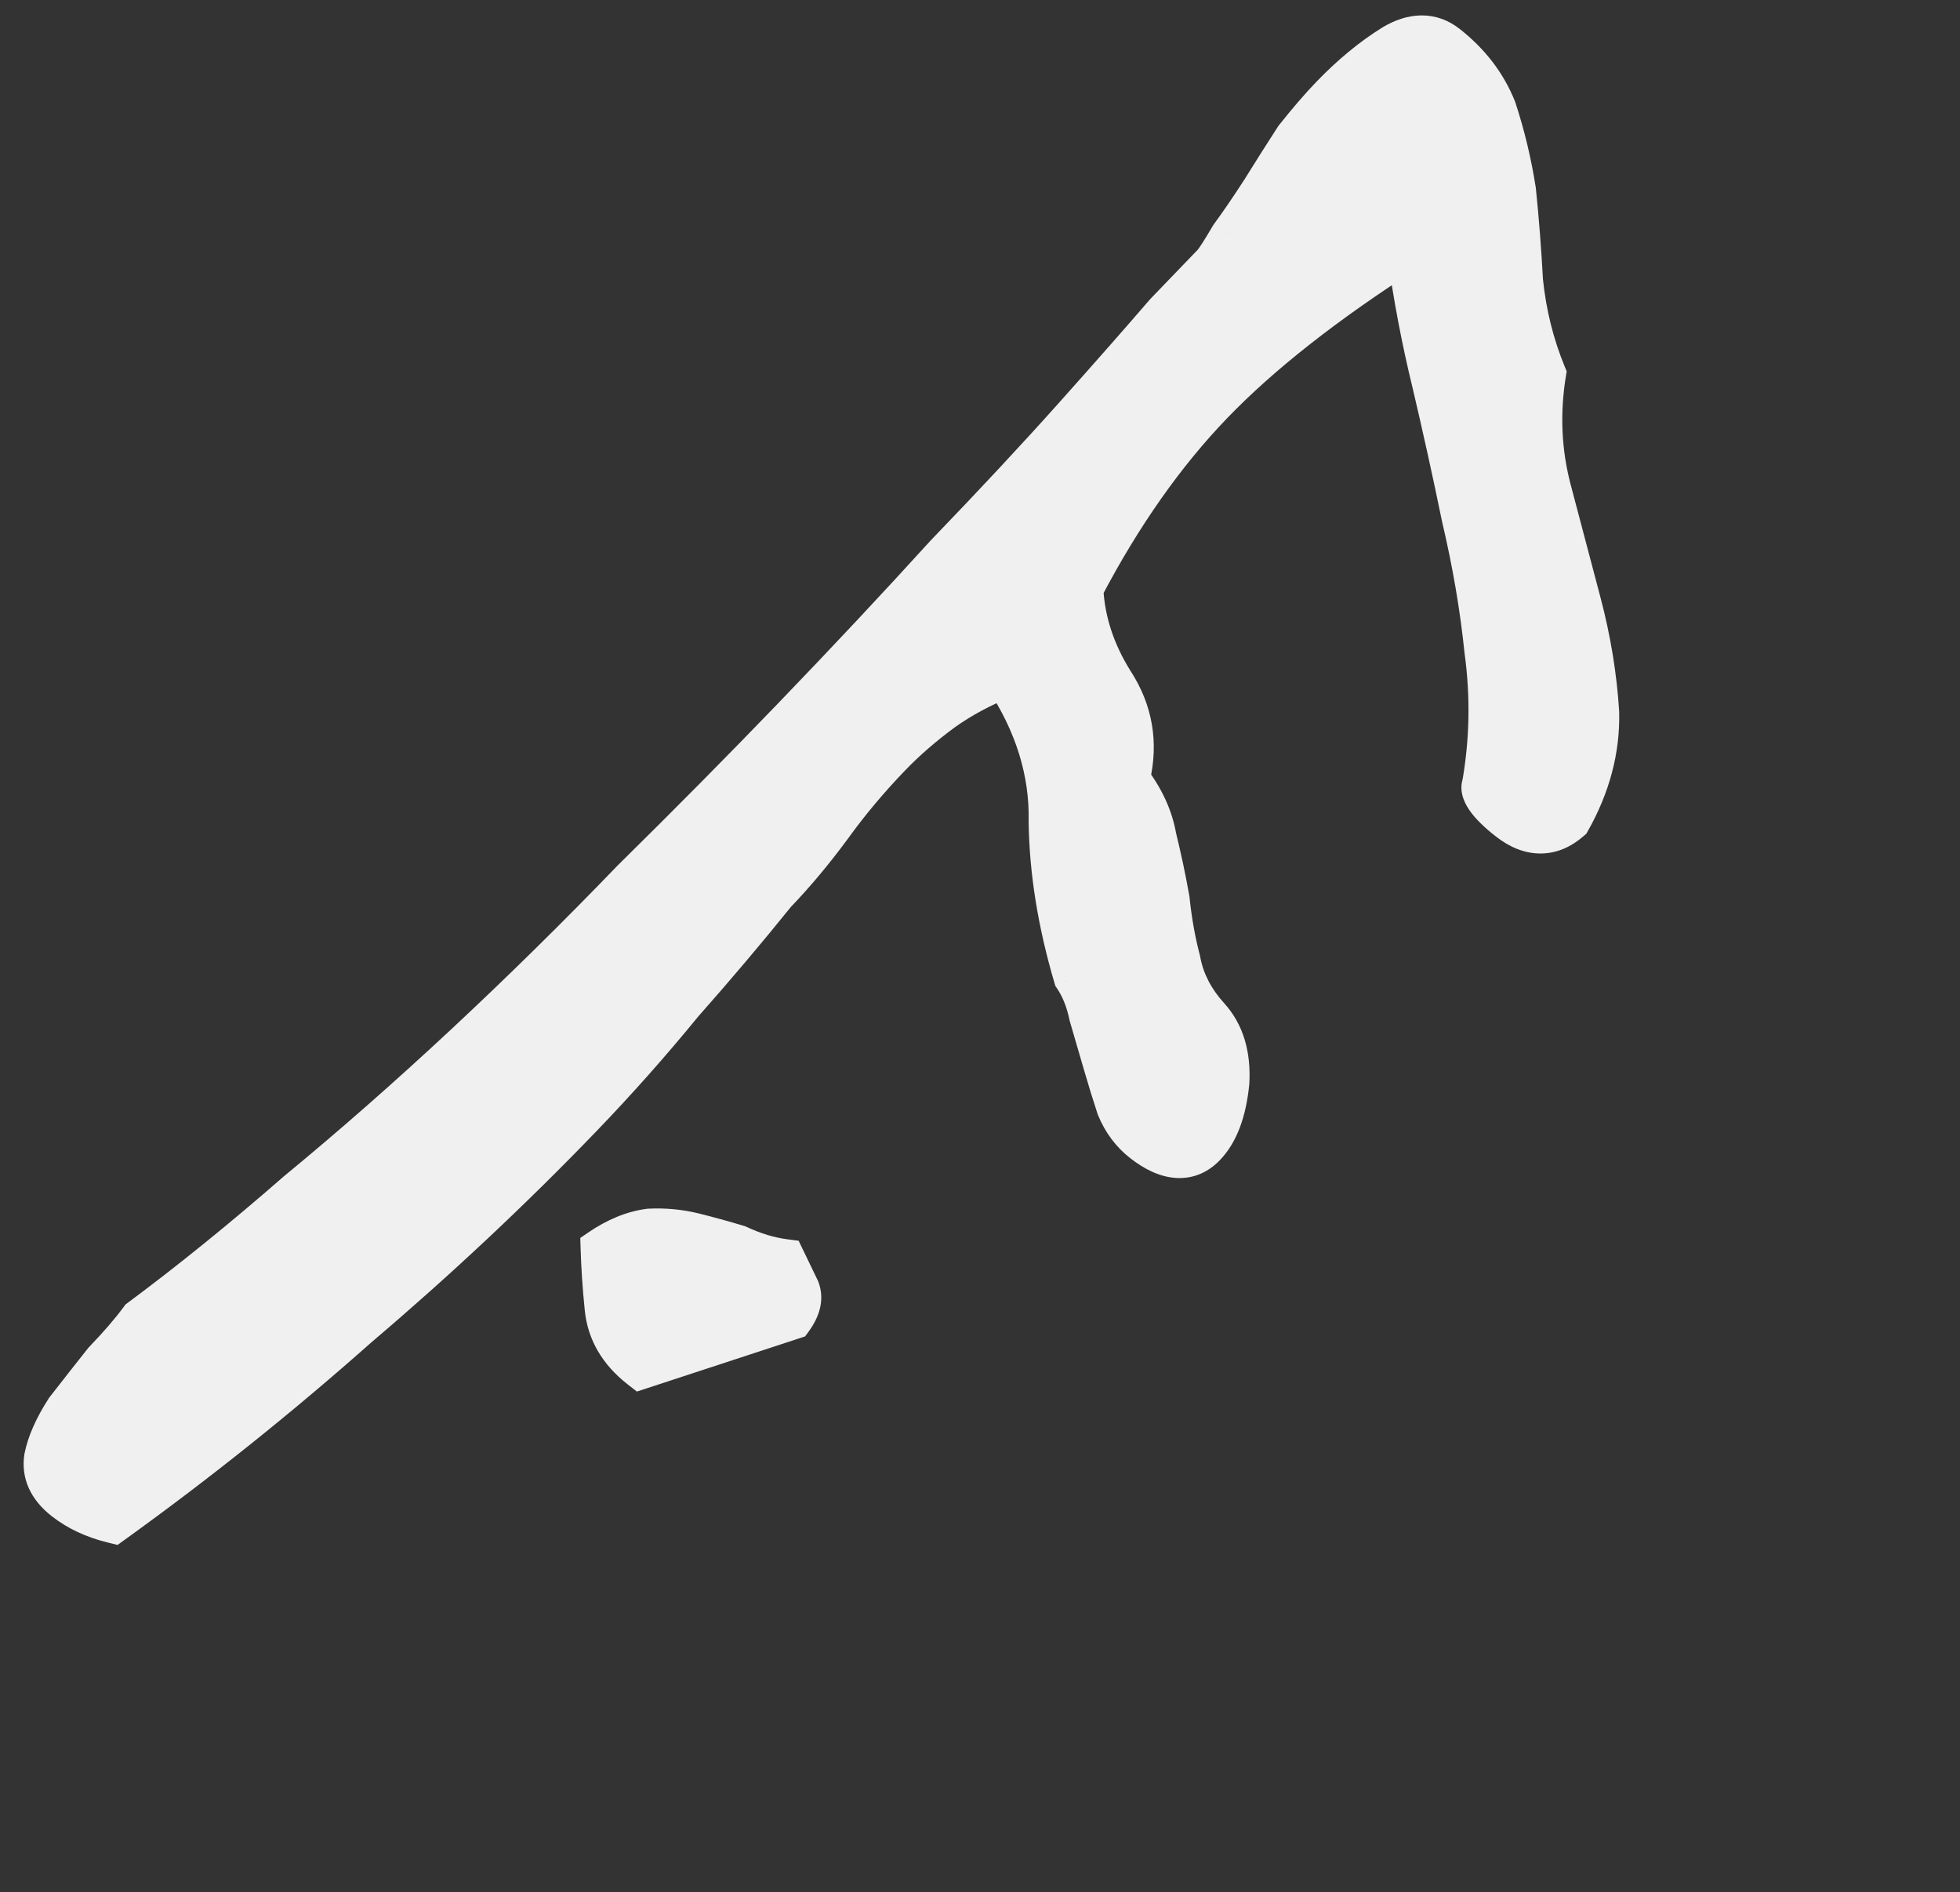<svg width="144" height="139" viewBox="0 0 144 139" fill="none" xmlns="http://www.w3.org/2000/svg">
<rect x="0" y="0" width="144" height="139" fill="#333333" stroke="none"/>
<mask id="path-1-outside-1_1172_1741" maskUnits="userSpaceOnUse" x="-2.73" y="-1.905" width="148.273" height="142.771" fill="black">
<rect fill="white" x="-2.73" y="-1.905" width="148.273" height="142.771"/>
<path d="M108.887 57.593C108.627 58.302 109.281 59.267 110.851 60.489C112.42 61.712 113.916 61.693 115.341 60.434C116.844 57.777 117.563 55.057 117.498 52.273C117.333 49.593 116.887 46.876 116.159 44.122C115.432 41.368 114.704 38.615 113.976 35.861C113.249 33.107 113.124 30.276 113.601 27.368C112.714 25.219 112.148 22.955 111.903 20.578C111.779 18.294 111.605 16.062 111.38 13.883C111.056 11.807 110.57 9.789 109.924 7.828C109.178 5.971 107.96 4.384 106.27 3.068C105.184 2.222 103.908 2.23 102.443 3.093C100.877 4.061 99.342 5.325 97.837 6.887C97.035 7.72 96.143 8.756 95.16 9.995C94.298 11.329 93.487 12.61 92.725 13.839C91.863 15.172 91.091 16.302 90.41 17.229C89.748 18.355 89.317 19.021 89.117 19.229C88.615 19.75 87.462 20.947 85.657 22.821C83.872 24.894 81.635 27.434 78.948 30.444C76.26 33.453 73.111 36.832 69.5 40.58C66.01 44.422 62.26 48.426 58.248 52.59C54.537 56.443 50.615 60.404 46.483 64.475C42.471 68.639 38.388 72.658 34.235 76.53C30.082 80.403 25.959 84.025 21.866 87.397C17.893 90.864 14.05 93.975 10.338 96.733C9.656 97.66 8.763 98.696 7.66 99.841C6.678 101.08 5.745 102.268 4.863 103.403C4.001 104.736 3.461 105.955 3.241 107.06C3.042 108.363 3.546 109.485 4.753 110.425C5.719 111.177 6.885 111.721 8.252 112.057C14.453 107.593 20.453 102.79 26.252 97.648C32.071 92.704 37.538 87.577 42.653 82.267C45.26 79.56 47.747 76.759 50.114 73.864C52.5 71.167 54.777 68.475 56.942 65.789C58.346 64.331 59.73 62.675 61.094 60.821C62.357 59.072 63.791 57.364 65.395 55.698C66.499 54.553 67.773 53.449 69.218 52.388C70.562 51.431 72.088 50.614 73.795 49.939C76.03 53.321 77.111 56.805 77.036 60.392C77.082 64.072 77.701 67.926 78.892 71.953C79.416 72.725 79.789 73.653 80.012 74.738C80.355 75.917 80.699 77.096 81.042 78.274C81.385 79.453 81.719 80.533 82.042 81.513C82.485 82.588 83.13 83.454 83.975 84.112C85.785 85.523 87.292 85.603 88.496 84.354C89.499 83.313 90.109 81.692 90.326 79.493C90.444 77.397 89.939 75.728 88.812 74.486C87.684 73.243 86.989 71.881 86.726 70.4C86.362 69.023 86.098 67.542 85.935 65.957C85.672 64.476 85.348 62.948 84.964 61.373C84.7 59.892 84.055 58.478 83.028 57.132C83.647 54.516 83.231 52.096 81.781 49.873C80.452 47.744 79.725 45.538 79.601 43.254C82.385 37.951 85.533 33.477 89.043 29.833C92.553 26.189 97.329 22.438 103.371 18.578C103.818 21.843 104.426 25.05 105.194 28.2C105.983 31.548 106.712 34.849 107.38 38.103C108.169 41.451 108.726 44.711 109.053 47.881C109.5 51.145 109.445 54.383 108.887 57.593ZM57.677 92.331C56.552 92.183 55.406 91.837 54.24 91.293C53.094 90.948 52.009 90.649 50.983 90.397C49.958 90.145 48.893 90.045 47.788 90.095C46.583 90.25 45.358 90.754 44.114 91.607C44.157 93.098 44.259 94.636 44.423 96.221C44.606 98.004 45.483 99.507 47.052 100.729L58.167 97.086C58.849 96.159 59.038 95.305 58.735 94.522C58.453 93.938 58.1 93.207 57.677 92.331Z"/>
</mask>
<path d="M108.887 57.593C108.627 58.302 109.281 59.267 110.851 60.489C112.42 61.712 113.916 61.693 115.341 60.434C116.844 57.777 117.563 55.057 117.498 52.273C117.333 49.593 116.887 46.876 116.159 44.122C115.432 41.368 114.704 38.615 113.976 35.861C113.249 33.107 113.124 30.276 113.601 27.368C112.714 25.219 112.148 22.955 111.903 20.578C111.779 18.294 111.605 16.062 111.38 13.883C111.056 11.807 110.57 9.789 109.924 7.828C109.178 5.971 107.96 4.384 106.27 3.068C105.184 2.222 103.908 2.23 102.443 3.093C100.877 4.061 99.342 5.325 97.837 6.887C97.035 7.72 96.143 8.756 95.16 9.995C94.298 11.329 93.487 12.61 92.725 13.839C91.863 15.172 91.091 16.302 90.41 17.229C89.748 18.355 89.317 19.021 89.117 19.229C88.615 19.75 87.462 20.947 85.657 22.821C83.872 24.894 81.635 27.434 78.948 30.444C76.26 33.453 73.111 36.832 69.5 40.58C66.01 44.422 62.26 48.426 58.248 52.59C54.537 56.443 50.615 60.404 46.483 64.475C42.471 68.639 38.388 72.658 34.235 76.53C30.082 80.403 25.959 84.025 21.866 87.397C17.893 90.864 14.05 93.975 10.338 96.733C9.656 97.66 8.763 98.696 7.66 99.841C6.678 101.08 5.745 102.268 4.863 103.403C4.001 104.736 3.461 105.955 3.241 107.06C3.042 108.363 3.546 109.485 4.753 110.425C5.719 111.177 6.885 111.721 8.252 112.057C14.453 107.593 20.453 102.79 26.252 97.648C32.071 92.704 37.538 87.577 42.653 82.267C45.26 79.56 47.747 76.759 50.114 73.864C52.5 71.167 54.777 68.475 56.942 65.789C58.346 64.331 59.73 62.675 61.094 60.821C62.357 59.072 63.791 57.364 65.395 55.698C66.499 54.553 67.773 53.449 69.218 52.388C70.562 51.431 72.088 50.614 73.795 49.939C76.03 53.321 77.111 56.805 77.036 60.392C77.082 64.072 77.701 67.926 78.892 71.953C79.416 72.725 79.789 73.653 80.012 74.738C80.355 75.917 80.699 77.096 81.042 78.274C81.385 79.453 81.719 80.533 82.042 81.513C82.485 82.588 83.13 83.454 83.975 84.112C85.785 85.523 87.292 85.603 88.496 84.354C89.499 83.313 90.109 81.692 90.326 79.493C90.444 77.397 89.939 75.728 88.812 74.486C87.684 73.243 86.989 71.881 86.726 70.4C86.362 69.023 86.098 67.542 85.935 65.957C85.672 64.476 85.348 62.948 84.964 61.373C84.7 59.892 84.055 58.478 83.028 57.132C83.647 54.516 83.231 52.096 81.781 49.873C80.452 47.744 79.725 45.538 79.601 43.254C82.385 37.951 85.533 33.477 89.043 29.833C92.553 26.189 97.329 22.438 103.371 18.578C103.818 21.843 104.426 25.05 105.194 28.2C105.983 31.548 106.712 34.849 107.38 38.103C108.169 41.451 108.726 44.711 109.053 47.881C109.5 51.145 109.445 54.383 108.887 57.593ZM57.677 92.331C56.552 92.183 55.406 91.837 54.24 91.293C53.094 90.948 52.009 90.649 50.983 90.397C49.958 90.145 48.893 90.045 47.788 90.095C46.583 90.25 45.358 90.754 44.114 91.607C44.157 93.098 44.259 94.636 44.423 96.221C44.606 98.004 45.483 99.507 47.052 100.729L58.167 97.086C58.849 96.159 59.038 95.305 58.735 94.522C58.453 93.938 58.1 93.207 57.677 92.331Z" fill="#F0F0F0"/>
<path d="M108.887 57.593L110.332 57.845L110.315 57.948L110.279 58.046L108.887 57.593ZM115.341 60.434L116.652 61.061L116.55 61.241L116.391 61.382L115.341 60.434ZM117.498 52.273L118.958 52.255L118.96 52.277L118.96 52.299L117.498 52.273ZM116.159 44.122L117.582 43.872L117.582 43.872L116.159 44.122ZM113.601 27.368L114.971 26.96L115.103 27.279L115.049 27.61L113.601 27.368ZM111.903 20.578L110.447 20.644L110.444 20.616L110.442 20.587L111.903 20.578ZM111.38 13.883L112.828 13.754L112.833 13.785L112.837 13.816L111.38 13.883ZM109.924 7.828L111.298 7.431L111.313 7.469L111.326 7.507L109.924 7.828ZM102.443 3.093L101.578 2.008L101.591 2L101.603 1.993L102.443 3.093ZM95.16 9.995L93.886 9.307L93.918 9.257L93.955 9.21L95.16 9.995ZM92.725 13.839L94.011 14.508L94.005 14.518L93.999 14.527L92.725 13.839ZM90.41 17.229L89.109 16.585L89.14 16.531L89.177 16.48L90.41 17.229ZM85.657 22.822L84.484 21.997L84.507 21.971L84.532 21.945L85.657 22.822ZM69.5 40.58L68.35 39.731L68.363 39.717L68.376 39.704L69.5 40.58ZM46.483 64.475L45.358 63.599L45.369 63.586L45.381 63.575L46.483 64.475ZM21.866 87.397L20.822 86.444L20.837 86.431L20.851 86.419L21.866 87.397ZM10.338 96.733L9.106 95.984L9.218 95.83L9.376 95.713L10.338 96.733ZM7.66 99.841L6.455 99.056L6.493 99.009L6.535 98.965L7.66 99.841ZM4.863 103.403L3.589 102.714L3.618 102.67L3.651 102.628L4.863 103.403ZM3.241 107.06L1.792 106.831L1.796 106.806L1.801 106.781L3.241 107.06ZM8.252 112.057L9.197 113.088L8.636 113.493L7.919 113.317L8.252 112.057ZM26.252 97.648L25.201 96.701L25.211 96.692L25.222 96.683L26.252 97.648ZM50.114 73.864L48.921 73.065L48.936 73.046L48.953 73.028L50.114 73.864ZM56.942 65.789L55.744 64.996L55.779 64.953L55.818 64.912L56.942 65.789ZM61.094 60.821L62.332 61.562L62.326 61.57L61.094 60.821ZM69.218 52.388L68.262 51.364L68.27 51.358L68.278 51.352L69.218 52.388ZM73.795 49.939L73.157 48.74L74.356 48.266L75.046 49.309L73.795 49.939ZM77.036 60.392L75.573 60.352L75.573 60.333L75.574 60.314L77.036 60.392ZM78.892 71.953L77.65 72.596L77.535 72.427L77.48 72.238L78.892 71.953ZM80.012 74.738L78.597 75.018L78.584 74.971L78.574 74.923L80.012 74.738ZM82.042 81.513L80.672 81.921L80.654 81.878L80.64 81.835L82.042 81.513ZM90.326 79.493L91.787 79.611L91.786 79.636L91.783 79.661L90.326 79.493ZM88.812 74.486L87.691 75.283L88.812 74.486ZM86.726 70.4L88.148 70.15L88.161 70.198L88.17 70.247L86.726 70.4ZM85.935 65.957L87.379 65.804L87.387 65.847L87.391 65.891L85.935 65.957ZM84.964 61.373L83.535 61.601L83.526 61.564L83.519 61.526L84.964 61.373ZM83.028 57.132L81.83 57.837L81.467 57.361L81.597 56.812L83.028 57.132ZM81.781 49.873L80.525 50.496L80.518 50.485L80.511 50.474L81.781 49.873ZM79.601 43.254L78.14 43.264L78.123 42.944L78.272 42.659L79.601 43.254ZM103.371 18.578L102.489 17.504L104.513 16.211L104.822 18.472L103.371 18.578ZM105.194 28.2L106.623 27.972L106.625 27.981L105.194 28.2ZM107.38 38.103L105.949 38.322L105.945 38.305L105.942 38.288L107.38 38.103ZM109.053 47.881L107.601 47.987L107.598 47.967L107.596 47.947L109.053 47.881ZM57.677 92.331L57.831 91.038L58.675 91.148L59.016 91.855L57.677 92.331ZM54.24 91.293L54.656 90.056L54.768 90.09L54.874 90.14L54.24 91.293ZM47.788 90.095L47.523 88.801L47.588 88.793L47.654 88.79L47.788 90.095ZM44.114 91.607L42.652 91.586L42.634 90.942L43.194 90.557L44.114 91.607ZM44.423 96.221L42.966 96.287L44.423 96.221ZM47.052 100.729L47.604 101.959L46.792 102.225L46.117 101.7L47.052 100.729ZM58.167 97.086L59.399 97.835L59.149 98.175L58.719 98.316L58.167 97.086ZM58.735 94.522L60.074 94.046L60.097 94.093L60.116 94.141L58.735 94.522ZM110.279 58.046C110.333 57.897 110.216 57.897 110.425 58.205C110.633 58.512 111.054 58.95 111.785 59.519L109.916 61.46C109.078 60.807 108.387 60.15 107.94 59.492C107.495 58.835 107.181 57.998 107.496 57.14L110.279 58.046ZM111.785 59.519C112.39 59.99 112.805 60.088 113.07 60.085C113.334 60.082 113.74 59.973 114.291 59.486L116.391 61.382C115.517 62.154 114.462 62.684 113.23 62.699C111.998 62.715 110.88 62.211 109.916 61.46L111.785 59.519ZM114.03 59.806C115.438 57.317 116.095 54.802 116.036 52.246L118.96 52.299C119.03 55.312 118.249 58.237 116.652 61.061L114.03 59.806ZM116.038 52.291C115.878 49.693 115.445 47.053 114.737 44.373L117.582 43.872C118.329 46.699 118.788 49.493 118.958 52.255L116.038 52.291ZM114.737 44.373C114.009 41.619 113.281 38.865 112.554 36.111L115.399 35.611C116.127 38.364 116.854 41.118 117.582 43.872L114.737 44.373ZM112.554 36.111C111.781 33.186 111.651 30.188 112.154 27.126L115.049 27.61C114.596 30.364 114.717 33.028 115.399 35.611L112.554 36.111ZM112.232 27.776C111.297 25.51 110.703 23.132 110.447 20.644L113.359 20.511C113.593 22.779 114.132 24.927 114.971 26.96L112.232 27.776ZM110.442 20.587C110.319 18.322 110.146 16.109 109.924 13.949L112.837 13.816C113.063 16.015 113.239 18.266 113.364 20.568L110.442 20.587ZM109.932 14.011C109.617 11.999 109.147 10.045 108.523 8.149L111.326 7.507C111.993 9.533 112.494 11.616 112.828 13.754L109.932 14.011ZM108.55 8.224C107.893 6.59 106.828 5.2 105.335 4.038L107.205 2.097C109.092 3.568 110.463 5.352 111.298 7.431L108.55 8.224ZM105.335 4.038C105.041 3.809 104.802 3.745 104.569 3.747C104.297 3.749 103.875 3.844 103.282 4.194L101.603 1.993C102.475 1.479 103.424 1.139 104.427 1.132C105.471 1.125 106.412 1.48 107.205 2.097L105.335 4.038ZM103.307 4.179C101.856 5.075 100.406 6.264 98.962 7.763L96.713 6.011C98.278 4.386 99.898 3.046 101.578 2.008L103.307 4.179ZM98.962 7.763C98.196 8.558 97.331 9.561 96.365 10.78L93.955 9.21C94.954 7.95 95.874 6.882 96.713 6.011L98.962 7.763ZM96.434 10.684C95.576 12.011 94.768 13.286 94.011 14.508L91.439 13.17C92.205 11.934 93.02 10.646 93.886 9.307L96.434 10.684ZM93.999 14.527C93.128 15.874 92.342 17.026 91.642 17.979L89.177 16.48C89.84 15.579 90.598 14.47 91.451 13.15L93.999 14.527ZM91.71 17.874C91.376 18.444 91.093 18.908 90.864 19.262C90.656 19.583 90.439 19.901 90.242 20.106L87.992 18.353C87.979 18.366 88.003 18.343 88.072 18.247C88.134 18.161 88.215 18.041 88.317 17.885C88.519 17.572 88.782 17.14 89.109 16.585L91.71 17.874ZM90.242 20.106C90.241 20.107 90.24 20.108 90.239 20.109C90.238 20.11 90.237 20.111 90.236 20.112C90.235 20.113 90.234 20.114 90.233 20.115C90.232 20.116 90.231 20.117 90.23 20.118C90.229 20.119 90.228 20.12 90.227 20.121C90.226 20.122 90.225 20.123 90.224 20.124C90.223 20.125 90.222 20.126 90.221 20.127C90.22 20.128 90.219 20.13 90.218 20.131C90.217 20.132 90.216 20.133 90.215 20.134C90.213 20.135 90.213 20.136 90.212 20.137C90.21 20.138 90.209 20.139 90.208 20.14C90.207 20.141 90.206 20.142 90.205 20.143C90.204 20.144 90.203 20.145 90.202 20.147C90.201 20.148 90.2 20.149 90.199 20.15C90.198 20.151 90.197 20.152 90.196 20.153C90.195 20.154 90.194 20.155 90.193 20.156C90.192 20.157 90.191 20.159 90.189 20.16C90.188 20.161 90.187 20.162 90.186 20.163C90.185 20.164 90.184 20.165 90.183 20.166C90.182 20.168 90.181 20.169 90.18 20.17C90.179 20.171 90.178 20.172 90.177 20.173C90.175 20.174 90.174 20.175 90.173 20.177C90.172 20.178 90.171 20.179 90.17 20.18C90.169 20.181 90.168 20.182 90.167 20.183C90.166 20.184 90.165 20.186 90.163 20.187C90.162 20.188 90.161 20.189 90.16 20.19C90.159 20.191 90.158 20.192 90.157 20.194C90.156 20.195 90.155 20.196 90.153 20.197C90.152 20.198 90.151 20.199 90.15 20.201C90.149 20.202 90.148 20.203 90.147 20.204C90.146 20.205 90.144 20.206 90.143 20.208C90.142 20.209 90.141 20.21 90.14 20.211C90.139 20.212 90.138 20.213 90.136 20.215C90.135 20.216 90.134 20.217 90.133 20.218C90.132 20.22 90.131 20.221 90.13 20.222C90.129 20.223 90.127 20.224 90.126 20.226C90.125 20.227 90.124 20.228 90.123 20.229C90.121 20.23 90.12 20.232 90.119 20.233C90.118 20.234 90.117 20.235 90.116 20.236C90.115 20.238 90.113 20.239 90.112 20.24C90.111 20.241 90.11 20.242 90.109 20.244C90.107 20.245 90.106 20.246 90.105 20.247C90.104 20.249 90.103 20.25 90.102 20.251C90.1 20.252 90.099 20.254 90.098 20.255C90.097 20.256 90.096 20.257 90.094 20.259C90.093 20.26 90.092 20.261 90.091 20.262C90.089 20.264 90.088 20.265 90.087 20.266C90.086 20.267 90.085 20.269 90.083 20.27C90.082 20.271 90.081 20.272 90.08 20.274C90.079 20.275 90.077 20.276 90.076 20.277C90.075 20.279 90.074 20.28 90.072 20.281C90.071 20.283 90.07 20.284 90.069 20.285C90.067 20.287 90.066 20.288 90.065 20.289C90.064 20.29 90.062 20.292 90.061 20.293C90.06 20.294 90.059 20.296 90.057 20.297C90.056 20.298 90.055 20.299 90.054 20.301C90.052 20.302 90.051 20.303 90.05 20.305C90.049 20.306 90.047 20.307 90.046 20.309C90.045 20.31 90.043 20.311 90.042 20.313C90.041 20.314 90.04 20.315 90.038 20.317C90.037 20.318 90.036 20.319 90.035 20.32C90.033 20.322 90.032 20.323 90.031 20.325C90.029 20.326 90.028 20.327 90.027 20.328C90.026 20.33 90.024 20.331 90.023 20.333C90.022 20.334 90.02 20.335 90.019 20.337C90.018 20.338 90.016 20.339 90.015 20.341C90.014 20.342 90.013 20.343 90.011 20.345C90.01 20.346 90.009 20.348 90.007 20.349C90.006 20.35 90.005 20.352 90.003 20.353C90.002 20.354 90.001 20.356 89.999 20.357C89.998 20.358 89.997 20.36 89.995 20.361C89.994 20.363 89.993 20.364 89.991 20.365C89.99 20.367 89.989 20.368 89.987 20.37C89.986 20.371 89.985 20.372 89.983 20.374C89.982 20.375 89.981 20.377 89.979 20.378C89.978 20.379 89.977 20.381 89.975 20.382C89.974 20.384 89.972 20.385 89.971 20.386C89.97 20.388 89.968 20.389 89.967 20.391C89.966 20.392 89.964 20.393 89.963 20.395C89.962 20.396 89.96 20.398 89.959 20.399C89.957 20.401 89.956 20.402 89.955 20.404C89.953 20.405 89.952 20.406 89.951 20.408C89.949 20.409 89.948 20.411 89.946 20.412C89.945 20.414 89.944 20.415 89.942 20.416C89.941 20.418 89.939 20.419 89.938 20.421C89.936 20.422 89.935 20.424 89.934 20.425C89.932 20.427 89.931 20.428 89.93 20.43C89.928 20.431 89.927 20.433 89.925 20.434C89.924 20.436 89.922 20.437 89.921 20.439C89.92 20.44 89.918 20.441 89.917 20.443C89.915 20.444 89.914 20.446 89.912 20.447C89.911 20.449 89.91 20.45 89.908 20.452C89.907 20.453 89.905 20.455 89.904 20.456C89.902 20.458 89.901 20.459 89.9 20.461C89.898 20.462 89.897 20.464 89.895 20.465C89.894 20.467 89.892 20.468 89.891 20.47C89.889 20.471 89.888 20.473 89.886 20.474C89.885 20.476 89.883 20.477 89.882 20.479C89.88 20.48 89.879 20.482 89.878 20.483C89.876 20.485 89.875 20.487 89.873 20.488C89.872 20.49 89.87 20.491 89.869 20.493C89.867 20.494 89.866 20.496 89.864 20.497C89.863 20.499 89.861 20.5 89.86 20.502C89.858 20.503 89.857 20.505 89.855 20.507C89.854 20.508 89.852 20.51 89.851 20.511C89.849 20.513 89.848 20.514 89.846 20.516C89.845 20.517 89.843 20.519 89.842 20.521C89.84 20.522 89.839 20.524 89.837 20.525C89.836 20.527 89.834 20.529 89.833 20.53C89.831 20.532 89.83 20.533 89.828 20.535C89.827 20.537 89.825 20.538 89.823 20.54C89.822 20.541 89.82 20.543 89.819 20.544C89.817 20.546 89.816 20.548 89.814 20.549C89.813 20.551 89.811 20.552 89.81 20.554C89.808 20.556 89.807 20.557 89.805 20.559C89.803 20.561 89.802 20.562 89.8 20.564C89.799 20.565 89.797 20.567 89.796 20.569C89.794 20.57 89.793 20.572 89.791 20.573C89.789 20.575 89.788 20.577 89.786 20.578C89.785 20.58 89.783 20.582 89.782 20.583C89.78 20.585 89.778 20.587 89.777 20.588C89.775 20.59 89.774 20.591 89.772 20.593C89.77 20.595 89.769 20.596 89.767 20.598C89.766 20.6 89.764 20.601 89.763 20.603C89.761 20.605 89.759 20.606 89.758 20.608C89.756 20.61 89.754 20.611 89.753 20.613C89.751 20.615 89.75 20.616 89.748 20.618C89.746 20.62 89.745 20.621 89.743 20.623C89.742 20.625 89.74 20.626 89.738 20.628C89.737 20.63 89.735 20.631 89.734 20.633C89.732 20.635 89.73 20.636 89.729 20.638C89.727 20.64 89.725 20.642 89.724 20.643C89.722 20.645 89.721 20.647 89.719 20.648C89.717 20.65 89.716 20.652 89.714 20.653C89.712 20.655 89.711 20.657 89.709 20.659C89.707 20.66 89.706 20.662 89.704 20.664C89.702 20.665 89.701 20.667 89.699 20.669C89.697 20.671 89.696 20.672 89.694 20.674C89.692 20.676 89.691 20.677 89.689 20.679C89.687 20.681 89.686 20.683 89.684 20.684C89.682 20.686 89.681 20.688 89.679 20.69C89.677 20.691 89.676 20.693 89.674 20.695C89.672 20.697 89.671 20.698 89.669 20.7C89.667 20.702 89.665 20.704 89.664 20.706C89.662 20.707 89.66 20.709 89.659 20.711C89.657 20.712 89.655 20.714 89.654 20.716C89.652 20.718 89.65 20.72 89.648 20.721C89.647 20.723 89.645 20.725 89.643 20.727C89.642 20.729 89.64 20.73 89.638 20.732C89.636 20.734 89.635 20.736 89.633 20.737C89.631 20.739 89.629 20.741 89.628 20.743C89.626 20.745 89.624 20.746 89.623 20.748C89.621 20.75 89.619 20.752 89.617 20.754C89.616 20.755 89.614 20.757 89.612 20.759C89.61 20.761 89.609 20.763 89.607 20.765C89.605 20.766 89.603 20.768 89.602 20.77C89.6 20.772 89.598 20.774 89.596 20.775C89.595 20.777 89.593 20.779 89.591 20.781C89.589 20.783 89.588 20.785 89.586 20.786C89.584 20.788 89.582 20.79 89.581 20.792C89.579 20.794 89.577 20.796 89.575 20.797C89.573 20.799 89.572 20.801 89.57 20.803C89.568 20.805 89.566 20.807 89.564 20.809C89.563 20.811 89.561 20.812 89.559 20.814C89.557 20.816 89.555 20.818 89.554 20.82C89.552 20.822 89.55 20.823 89.548 20.825C89.546 20.827 89.545 20.829 89.543 20.831C89.541 20.833 89.539 20.835 89.537 20.837C89.536 20.839 89.534 20.84 89.532 20.842C89.53 20.844 89.528 20.846 89.526 20.848C89.525 20.85 89.523 20.852 89.521 20.854C89.519 20.856 89.517 20.858 89.516 20.859C89.514 20.861 89.512 20.863 89.51 20.865C89.508 20.867 89.506 20.869 89.504 20.871C89.503 20.873 89.501 20.875 89.499 20.877C89.497 20.878 89.495 20.881 89.493 20.882C89.492 20.884 89.49 20.886 89.488 20.888C89.486 20.89 89.484 20.892 89.482 20.894C89.48 20.896 89.478 20.898 89.477 20.9C89.475 20.902 89.473 20.904 89.471 20.906C89.469 20.908 89.467 20.91 89.465 20.912C89.463 20.913 89.462 20.915 89.46 20.917C89.458 20.919 89.456 20.921 89.454 20.923C89.452 20.925 89.45 20.927 89.448 20.929C89.447 20.931 89.445 20.933 89.443 20.935C89.441 20.937 89.439 20.939 89.437 20.941C89.435 20.943 89.433 20.945 89.431 20.947C89.429 20.949 89.427 20.951 89.425 20.953C89.424 20.955 89.422 20.957 89.42 20.959C89.418 20.961 89.416 20.963 89.414 20.965C89.412 20.967 89.41 20.969 89.408 20.971C89.406 20.973 89.404 20.975 89.402 20.977C89.4 20.979 89.398 20.981 89.397 20.983C89.395 20.985 89.393 20.987 89.391 20.989C89.389 20.991 89.387 20.993 89.385 20.995C89.383 20.997 89.381 20.999 89.379 21.001C89.377 21.003 89.375 21.005 89.373 21.007C89.371 21.009 89.369 21.011 89.367 21.013C89.365 21.015 89.363 21.017 89.361 21.019C89.359 21.021 89.358 21.023 89.356 21.026C89.353 21.027 89.352 21.03 89.35 21.032C89.348 21.034 89.346 21.036 89.344 21.038C89.342 21.04 89.34 21.042 89.338 21.044C89.336 21.046 89.334 21.048 89.332 21.05C89.33 21.052 89.328 21.054 89.326 21.056C89.324 21.058 89.322 21.061 89.32 21.063C89.318 21.065 89.316 21.067 89.314 21.069C89.312 21.071 89.31 21.073 89.308 21.075C89.306 21.077 89.304 21.079 89.302 21.081C89.3 21.084 89.298 21.086 89.296 21.088C89.293 21.09 89.291 21.092 89.29 21.094C89.287 21.096 89.285 21.098 89.283 21.1C89.281 21.102 89.279 21.105 89.277 21.107C89.275 21.109 89.273 21.111 89.271 21.113C89.269 21.115 89.267 21.117 89.265 21.119C89.263 21.122 89.261 21.124 89.259 21.126C89.257 21.128 89.255 21.13 89.253 21.132C89.251 21.134 89.249 21.137 89.246 21.139C89.244 21.141 89.242 21.143 89.24 21.145C89.238 21.147 89.236 21.149 89.234 21.151C89.232 21.154 89.23 21.156 89.228 21.158C89.226 21.16 89.224 21.162 89.222 21.165C89.219 21.167 89.217 21.169 89.215 21.171C89.213 21.173 89.211 21.175 89.209 21.177C89.207 21.18 89.205 21.182 89.203 21.184C89.201 21.186 89.199 21.188 89.197 21.191C89.194 21.193 89.192 21.195 89.19 21.197C89.188 21.199 89.186 21.201 89.184 21.204C89.182 21.206 89.18 21.208 89.177 21.21C89.175 21.212 89.173 21.215 89.171 21.217C89.169 21.219 89.167 21.221 89.165 21.224C89.163 21.226 89.16 21.228 89.158 21.23C89.156 21.232 89.154 21.235 89.152 21.237C89.15 21.239 89.148 21.241 89.145 21.244C89.143 21.246 89.141 21.248 89.139 21.25C89.137 21.252 89.135 21.255 89.133 21.257C89.13 21.259 89.128 21.261 89.126 21.264C89.124 21.266 89.122 21.268 89.12 21.27C89.118 21.273 89.115 21.275 89.113 21.277C89.111 21.279 89.109 21.282 89.107 21.284C89.105 21.286 89.102 21.288 89.1 21.291C89.098 21.293 89.096 21.295 89.094 21.297C89.091 21.3 89.089 21.302 89.087 21.304C89.085 21.306 89.083 21.309 89.081 21.311C89.078 21.313 89.076 21.316 89.074 21.318C89.072 21.32 89.07 21.322 89.067 21.325C89.065 21.327 89.063 21.329 89.061 21.332C89.058 21.334 89.056 21.336 89.054 21.338C89.052 21.341 89.05 21.343 89.047 21.345C89.045 21.348 89.043 21.35 89.041 21.352C89.038 21.355 89.036 21.357 89.034 21.359C89.032 21.361 89.03 21.364 89.027 21.366C89.025 21.369 89.023 21.371 89.021 21.373C89.018 21.375 89.016 21.378 89.014 21.38C89.012 21.382 89.009 21.385 89.007 21.387C89.005 21.389 89.003 21.392 89 21.394C88.998 21.396 88.996 21.399 88.994 21.401C88.991 21.403 88.989 21.406 88.987 21.408C88.985 21.41 88.982 21.413 88.98 21.415C88.978 21.418 88.976 21.42 88.973 21.422C88.971 21.425 88.969 21.427 88.966 21.429C88.964 21.432 88.962 21.434 88.96 21.436C88.957 21.439 88.955 21.441 88.953 21.444C88.951 21.446 88.948 21.448 88.946 21.451C88.944 21.453 88.941 21.456 88.939 21.458C88.937 21.46 88.934 21.463 88.932 21.465C88.93 21.467 88.927 21.47 88.925 21.472C88.923 21.475 88.921 21.477 88.918 21.479C88.916 21.482 88.914 21.484 88.911 21.487C88.909 21.489 88.907 21.491 88.904 21.494C88.902 21.496 88.9 21.499 88.897 21.501C88.895 21.503 88.893 21.506 88.89 21.508C88.888 21.511 88.886 21.513 88.883 21.516C88.881 21.518 88.879 21.52 88.876 21.523C88.874 21.525 88.872 21.528 88.869 21.53C88.867 21.533 88.865 21.535 88.862 21.538C88.86 21.54 88.858 21.542 88.855 21.545C88.853 21.547 88.85 21.55 88.848 21.552C88.846 21.555 88.843 21.557 88.841 21.559C88.839 21.562 88.836 21.564 88.834 21.567C88.832 21.569 88.829 21.572 88.827 21.574C88.824 21.577 88.822 21.579 88.82 21.582C88.817 21.584 88.815 21.587 88.812 21.589C88.81 21.592 88.808 21.594 88.805 21.597C88.803 21.599 88.801 21.602 88.798 21.604C88.796 21.607 88.793 21.609 88.791 21.611C88.789 21.614 88.786 21.616 88.784 21.619C88.781 21.622 88.779 21.624 88.776 21.627C88.774 21.629 88.772 21.631 88.769 21.634C88.767 21.637 88.764 21.639 88.762 21.642C88.76 21.644 88.757 21.647 88.755 21.649C88.752 21.652 88.75 21.654 88.748 21.657C88.745 21.659 88.743 21.662 88.74 21.664C88.738 21.667 88.735 21.669 88.733 21.672C88.73 21.674 88.728 21.677 88.725 21.68C88.723 21.682 88.721 21.684 88.718 21.687C88.716 21.69 88.713 21.692 88.711 21.695C88.708 21.697 88.706 21.7 88.703 21.702C88.701 21.705 88.698 21.707 88.696 21.71C88.694 21.713 88.691 21.715 88.689 21.718C88.686 21.72 88.684 21.723 88.681 21.726C88.679 21.728 88.676 21.731 88.674 21.733C88.671 21.736 88.669 21.738 88.666 21.741C88.664 21.744 88.661 21.746 88.659 21.749C88.656 21.751 88.654 21.754 88.651 21.756C88.649 21.759 88.646 21.762 88.644 21.764C88.641 21.767 88.639 21.769 88.636 21.772C88.634 21.775 88.631 21.777 88.629 21.78C88.626 21.782 88.624 21.785 88.621 21.788C88.619 21.79 88.616 21.793 88.614 21.796C88.611 21.798 88.609 21.801 88.606 21.803C88.604 21.806 88.601 21.809 88.599 21.811C88.596 21.814 88.594 21.817 88.591 21.819C88.588 21.822 88.586 21.824 88.583 21.827C88.581 21.83 88.578 21.832 88.576 21.835C88.573 21.838 88.571 21.84 88.568 21.843C88.566 21.846 88.563 21.848 88.56 21.851C88.558 21.854 88.555 21.856 88.553 21.859C88.55 21.861 88.548 21.864 88.545 21.867C88.543 21.869 88.54 21.872 88.537 21.875C88.535 21.878 88.532 21.88 88.53 21.883C88.527 21.886 88.525 21.888 88.522 21.891C88.519 21.893 88.517 21.896 88.514 21.899C88.512 21.902 88.509 21.904 88.506 21.907C88.504 21.91 88.501 21.912 88.499 21.915C88.496 21.918 88.493 21.92 88.491 21.923C88.488 21.926 88.486 21.928 88.483 21.931C88.48 21.934 88.478 21.937 88.475 21.939C88.473 21.942 88.47 21.945 88.467 21.948C88.465 21.95 88.462 21.953 88.46 21.956C88.457 21.958 88.454 21.961 88.452 21.964C88.449 21.966 88.446 21.969 88.444 21.972C88.441 21.975 88.439 21.977 88.436 21.98C88.433 21.983 88.43 21.986 88.428 21.988C88.425 21.991 88.423 21.994 88.42 21.997C88.417 21.999 88.415 22.002 88.412 22.005C88.409 22.008 88.407 22.01 88.404 22.013C88.401 22.016 88.399 22.019 88.396 22.021C88.393 22.024 88.391 22.027 88.388 22.03C88.385 22.032 88.383 22.035 88.38 22.038C88.377 22.041 88.375 22.044 88.372 22.046C88.369 22.049 88.367 22.052 88.364 22.055C88.361 22.058 88.359 22.06 88.356 22.063C88.353 22.066 88.351 22.069 88.348 22.071C88.345 22.074 88.343 22.077 88.34 22.08C88.337 22.083 88.335 22.085 88.332 22.088C88.329 22.091 88.326 22.094 88.324 22.097C88.321 22.099 88.318 22.102 88.316 22.105C88.313 22.108 88.31 22.111 88.307 22.113C88.305 22.116 88.302 22.119 88.299 22.122C88.296 22.125 88.294 22.128 88.291 22.131C88.288 22.133 88.286 22.136 88.283 22.139C88.28 22.142 88.277 22.145 88.275 22.148C88.272 22.15 88.269 22.153 88.266 22.156C88.264 22.159 88.261 22.162 88.258 22.165C88.255 22.167 88.253 22.17 88.25 22.173C88.247 22.176 88.245 22.179 88.242 22.182C88.239 22.184 88.236 22.187 88.234 22.19C88.231 22.193 88.228 22.196 88.225 22.199C88.222 22.202 88.22 22.205 88.217 22.207C88.214 22.21 88.211 22.213 88.209 22.216C88.206 22.219 88.203 22.222 88.2 22.225C88.198 22.228 88.195 22.23 88.192 22.233C88.189 22.236 88.186 22.239 88.183 22.242C88.181 22.245 88.178 22.248 88.175 22.251C88.172 22.254 88.17 22.257 88.167 22.259C88.164 22.262 88.161 22.265 88.158 22.268C88.156 22.271 88.153 22.274 88.15 22.277C88.147 22.28 88.144 22.283 88.141 22.286C88.139 22.289 88.136 22.292 88.133 22.294C88.13 22.297 88.127 22.3 88.125 22.303C88.122 22.306 88.119 22.309 88.116 22.312C88.113 22.315 88.11 22.318 88.108 22.321C88.105 22.324 88.102 22.327 88.099 22.33C88.096 22.333 88.093 22.336 88.091 22.339C88.088 22.342 88.085 22.345 88.082 22.348C88.079 22.35 88.076 22.353 88.073 22.356C88.071 22.359 88.068 22.362 88.065 22.365C88.062 22.368 88.059 22.371 88.056 22.374C88.053 22.377 88.051 22.38 88.048 22.383C88.045 22.386 88.042 22.389 88.039 22.392C88.036 22.395 88.033 22.398 88.031 22.401C88.028 22.404 88.025 22.407 88.022 22.41C88.019 22.413 88.016 22.416 88.013 22.419C88.01 22.422 88.007 22.425 88.004 22.428C88.002 22.431 87.999 22.434 87.996 22.437C87.993 22.44 87.99 22.443 87.987 22.446C87.984 22.449 87.981 22.452 87.978 22.455C87.975 22.458 87.972 22.461 87.97 22.464C87.967 22.467 87.964 22.47 87.961 22.473C87.958 22.476 87.955 22.479 87.952 22.482C87.949 22.485 87.946 22.488 87.943 22.491C87.94 22.494 87.938 22.497 87.934 22.501C87.932 22.504 87.929 22.507 87.926 22.51C87.923 22.513 87.92 22.516 87.917 22.519C87.914 22.522 87.911 22.525 87.908 22.528C87.905 22.531 87.902 22.534 87.899 22.537C87.896 22.54 87.893 22.543 87.89 22.547C87.887 22.549 87.884 22.553 87.881 22.556C87.879 22.559 87.876 22.562 87.873 22.565C87.87 22.568 87.867 22.571 87.864 22.574C87.861 22.577 87.858 22.58 87.855 22.583C87.852 22.587 87.849 22.59 87.846 22.593C87.843 22.596 87.84 22.599 87.837 22.602C87.834 22.605 87.831 22.608 87.828 22.611C87.825 22.614 87.822 22.618 87.819 22.621C87.816 22.624 87.813 22.627 87.81 22.63C87.807 22.633 87.804 22.636 87.801 22.639C87.798 22.642 87.795 22.646 87.792 22.649C87.789 22.652 87.786 22.655 87.783 22.658C87.78 22.661 87.777 22.664 87.774 22.668C87.771 22.671 87.768 22.674 87.765 22.677C87.762 22.68 87.758 22.683 87.755 22.686C87.752 22.69 87.749 22.693 87.746 22.696C87.743 22.699 87.74 22.702 87.737 22.705C87.734 22.709 87.731 22.712 87.728 22.715C87.725 22.718 87.722 22.721 87.719 22.724C87.716 22.727 87.713 22.731 87.71 22.734C87.707 22.737 87.704 22.74 87.701 22.743C87.698 22.747 87.695 22.75 87.691 22.753C87.688 22.756 87.685 22.759 87.682 22.762C87.679 22.766 87.676 22.769 87.673 22.772C87.67 22.775 87.667 22.779 87.664 22.782C87.661 22.785 87.658 22.788 87.654 22.791C87.651 22.794 87.648 22.798 87.645 22.801C87.642 22.804 87.639 22.807 87.636 22.811C87.633 22.814 87.63 22.817 87.627 22.82C87.624 22.823 87.62 22.827 87.617 22.83C87.614 22.833 87.611 22.836 87.608 22.84C87.605 22.843 87.602 22.846 87.599 22.849C87.596 22.852 87.592 22.856 87.589 22.859C87.586 22.862 87.583 22.866 87.58 22.869C87.577 22.872 87.574 22.875 87.57 22.878C87.567 22.882 87.564 22.885 87.561 22.888C87.558 22.892 87.555 22.895 87.552 22.898C87.549 22.901 87.545 22.905 87.542 22.908C87.539 22.911 87.536 22.914 87.533 22.918C87.53 22.921 87.526 22.924 87.523 22.927C87.52 22.931 87.517 22.934 87.514 22.937C87.511 22.941 87.507 22.944 87.504 22.947C87.501 22.951 87.498 22.954 87.495 22.957C87.492 22.96 87.489 22.964 87.485 22.967C87.482 22.97 87.479 22.974 87.476 22.977C87.473 22.98 87.469 22.983 87.466 22.987C87.463 22.99 87.46 22.993 87.457 22.997C87.453 23 87.45 23.003 87.447 23.007C87.444 23.01 87.441 23.013 87.437 23.017C87.434 23.02 87.431 23.023 87.428 23.027C87.425 23.03 87.421 23.033 87.418 23.037C87.415 23.04 87.412 23.043 87.409 23.047C87.405 23.05 87.402 23.053 87.399 23.057C87.396 23.06 87.392 23.063 87.389 23.067C87.386 23.07 87.383 23.073 87.379 23.077C87.376 23.08 87.373 23.083 87.37 23.087C87.367 23.09 87.363 23.093 87.36 23.097C87.357 23.1 87.354 23.104 87.35 23.107C87.347 23.11 87.344 23.114 87.341 23.117C87.337 23.12 87.334 23.124 87.331 23.127C87.328 23.131 87.324 23.134 87.321 23.137C87.318 23.141 87.314 23.144 87.311 23.148C87.308 23.151 87.305 23.154 87.302 23.158C87.298 23.161 87.295 23.165 87.292 23.168C87.288 23.171 87.285 23.175 87.282 23.178C87.278 23.182 87.275 23.185 87.272 23.188C87.269 23.192 87.265 23.195 87.262 23.199C87.259 23.202 87.255 23.206 87.252 23.209C87.249 23.212 87.246 23.216 87.242 23.219C87.239 23.223 87.236 23.226 87.232 23.23C87.229 23.233 87.226 23.236 87.222 23.24C87.219 23.243 87.216 23.247 87.213 23.25C87.209 23.254 87.206 23.257 87.203 23.26C87.199 23.264 87.196 23.267 87.193 23.271C87.189 23.274 87.186 23.278 87.183 23.281C87.179 23.285 87.176 23.288 87.173 23.292C87.169 23.295 87.166 23.299 87.163 23.302C87.159 23.305 87.156 23.309 87.153 23.312C87.149 23.316 87.146 23.319 87.142 23.323C87.139 23.326 87.136 23.33 87.132 23.333C87.129 23.337 87.126 23.34 87.122 23.344C87.119 23.347 87.116 23.351 87.112 23.354C87.109 23.358 87.106 23.361 87.102 23.365C87.099 23.368 87.095 23.372 87.092 23.375C87.089 23.379 87.085 23.382 87.082 23.386C87.079 23.389 87.075 23.393 87.072 23.396C87.068 23.4 87.065 23.403 87.062 23.407C87.058 23.41 87.055 23.414 87.051 23.417C87.048 23.421 87.045 23.424 87.041 23.428C87.038 23.431 87.034 23.435 87.031 23.439C87.028 23.442 87.024 23.446 87.021 23.449C87.017 23.453 87.014 23.456 87.01 23.46C87.007 23.463 87.004 23.467 87 23.471C86.997 23.474 86.993 23.478 86.99 23.481C86.987 23.485 86.983 23.488 86.98 23.492C86.976 23.495 86.973 23.499 86.969 23.503C86.966 23.506 86.963 23.51 86.959 23.513C86.956 23.517 86.952 23.52 86.949 23.524C86.945 23.527 86.942 23.531 86.938 23.535C86.935 23.538 86.931 23.542 86.928 23.545C86.925 23.549 86.921 23.553 86.918 23.556C86.914 23.56 86.911 23.563 86.907 23.567C86.904 23.571 86.9 23.574 86.897 23.578C86.893 23.581 86.89 23.585 86.886 23.589C86.883 23.592 86.879 23.596 86.876 23.599C86.873 23.603 86.869 23.607 86.865 23.61C86.862 23.614 86.859 23.617 86.855 23.621C86.852 23.625 86.848 23.628 86.845 23.632C86.841 23.636 86.838 23.639 86.834 23.643C86.831 23.647 86.827 23.65 86.824 23.654C86.82 23.657 86.817 23.661 86.813 23.665C86.809 23.668 86.806 23.672 86.802 23.676C86.799 23.679 86.796 23.683 86.792 23.687C86.788 23.69 86.785 23.694 86.781 23.698L84.532 21.945C84.535 21.942 84.539 21.938 84.542 21.934C84.546 21.931 84.549 21.927 84.553 21.923C84.556 21.92 84.56 21.916 84.563 21.912C84.567 21.909 84.57 21.905 84.574 21.901C84.578 21.898 84.581 21.894 84.585 21.89C84.588 21.887 84.591 21.883 84.595 21.88C84.599 21.876 84.602 21.872 84.606 21.869C84.609 21.865 84.612 21.861 84.616 21.858C84.619 21.854 84.623 21.851 84.626 21.847C84.63 21.843 84.633 21.84 84.637 21.836C84.64 21.833 84.644 21.829 84.647 21.825C84.651 21.822 84.654 21.818 84.658 21.815C84.661 21.811 84.665 21.807 84.668 21.804C84.671 21.8 84.675 21.797 84.678 21.793C84.682 21.789 84.685 21.786 84.689 21.782C84.692 21.779 84.696 21.775 84.699 21.771C84.703 21.768 84.706 21.764 84.71 21.761C84.713 21.757 84.716 21.754 84.72 21.75C84.723 21.747 84.727 21.743 84.73 21.739C84.734 21.736 84.737 21.732 84.74 21.729C84.744 21.725 84.747 21.722 84.751 21.718C84.754 21.715 84.757 21.711 84.761 21.707C84.764 21.704 84.768 21.7 84.771 21.697C84.775 21.693 84.778 21.69 84.781 21.686C84.785 21.683 84.788 21.679 84.792 21.676C84.795 21.672 84.798 21.669 84.802 21.665C84.805 21.662 84.809 21.658 84.812 21.654C84.815 21.651 84.819 21.647 84.822 21.644C84.826 21.64 84.829 21.637 84.832 21.633C84.836 21.63 84.839 21.626 84.842 21.623C84.846 21.619 84.849 21.616 84.853 21.612C84.856 21.609 84.859 21.605 84.863 21.602C84.866 21.598 84.869 21.595 84.873 21.591C84.876 21.588 84.879 21.584 84.883 21.581C84.886 21.577 84.889 21.574 84.893 21.57C84.896 21.567 84.9 21.563 84.903 21.56C84.906 21.556 84.91 21.553 84.913 21.55C84.916 21.546 84.92 21.543 84.923 21.539C84.926 21.536 84.93 21.532 84.933 21.529C84.936 21.525 84.94 21.522 84.943 21.518C84.946 21.515 84.95 21.512 84.953 21.508C84.956 21.505 84.96 21.501 84.963 21.498C84.966 21.494 84.969 21.491 84.973 21.487C84.976 21.484 84.98 21.48 84.983 21.477C84.986 21.474 84.989 21.47 84.993 21.467C84.996 21.463 84.999 21.46 85.003 21.456C85.006 21.453 85.009 21.45 85.013 21.446C85.016 21.443 85.019 21.439 85.022 21.436C85.026 21.433 85.029 21.429 85.032 21.426C85.035 21.422 85.039 21.419 85.042 21.416C85.045 21.412 85.049 21.409 85.052 21.405C85.055 21.402 85.058 21.399 85.062 21.395C85.065 21.392 85.068 21.388 85.072 21.385C85.075 21.382 85.078 21.378 85.081 21.375C85.085 21.372 85.088 21.368 85.091 21.365C85.094 21.361 85.097 21.358 85.101 21.355C85.104 21.351 85.107 21.348 85.111 21.345C85.114 21.341 85.117 21.338 85.12 21.334C85.124 21.331 85.127 21.328 85.13 21.324C85.133 21.321 85.136 21.318 85.14 21.314C85.143 21.311 85.146 21.308 85.149 21.304C85.153 21.301 85.156 21.297 85.159 21.294C85.162 21.291 85.165 21.288 85.169 21.284C85.172 21.281 85.175 21.277 85.178 21.274C85.181 21.271 85.185 21.267 85.188 21.264C85.191 21.261 85.194 21.258 85.197 21.254C85.201 21.251 85.204 21.248 85.207 21.244C85.21 21.241 85.213 21.238 85.217 21.234C85.22 21.231 85.223 21.228 85.226 21.224C85.229 21.221 85.233 21.218 85.236 21.215C85.239 21.211 85.242 21.208 85.245 21.205C85.248 21.201 85.252 21.198 85.255 21.195C85.258 21.192 85.261 21.188 85.264 21.185C85.267 21.182 85.271 21.178 85.274 21.175C85.277 21.172 85.28 21.169 85.283 21.165C85.286 21.162 85.29 21.159 85.293 21.155C85.296 21.152 85.299 21.149 85.302 21.146C85.305 21.142 85.308 21.139 85.311 21.136C85.315 21.133 85.318 21.129 85.321 21.126C85.324 21.123 85.327 21.12 85.33 21.116C85.333 21.113 85.337 21.11 85.34 21.107C85.343 21.103 85.346 21.1 85.349 21.097C85.352 21.094 85.355 21.09 85.358 21.087C85.362 21.084 85.365 21.081 85.368 21.078C85.371 21.074 85.374 21.071 85.377 21.068C85.38 21.065 85.383 21.061 85.386 21.058C85.389 21.055 85.392 21.052 85.396 21.049C85.399 21.045 85.402 21.042 85.405 21.039C85.408 21.036 85.411 21.032 85.414 21.029C85.417 21.026 85.42 21.023 85.423 21.02C85.427 21.017 85.43 21.013 85.433 21.01C85.436 21.007 85.439 21.004 85.442 21C85.445 20.997 85.448 20.994 85.451 20.991C85.454 20.988 85.457 20.985 85.46 20.982C85.463 20.978 85.466 20.975 85.469 20.972C85.472 20.969 85.475 20.966 85.478 20.962C85.482 20.959 85.485 20.956 85.488 20.953C85.491 20.95 85.494 20.947 85.497 20.944C85.5 20.94 85.503 20.937 85.506 20.934C85.509 20.931 85.512 20.928 85.515 20.925C85.518 20.922 85.521 20.918 85.524 20.915C85.527 20.912 85.53 20.909 85.533 20.906C85.536 20.903 85.539 20.899 85.542 20.896C85.545 20.893 85.548 20.89 85.551 20.887C85.554 20.884 85.557 20.881 85.56 20.878C85.563 20.875 85.566 20.871 85.569 20.868C85.572 20.865 85.575 20.862 85.578 20.859C85.581 20.856 85.584 20.853 85.587 20.85C85.59 20.846 85.593 20.843 85.596 20.84C85.599 20.837 85.602 20.834 85.605 20.831C85.608 20.828 85.611 20.825 85.614 20.822C85.617 20.819 85.62 20.816 85.623 20.812C85.626 20.809 85.629 20.806 85.632 20.803C85.635 20.8 85.638 20.797 85.641 20.794C85.644 20.791 85.647 20.788 85.65 20.785C85.653 20.782 85.656 20.779 85.659 20.776C85.661 20.773 85.664 20.77 85.667 20.767C85.67 20.763 85.673 20.76 85.676 20.757C85.679 20.754 85.682 20.751 85.685 20.748C85.688 20.745 85.691 20.742 85.694 20.739C85.697 20.736 85.7 20.733 85.703 20.73C85.705 20.727 85.708 20.724 85.711 20.721C85.714 20.718 85.717 20.715 85.72 20.712C85.723 20.709 85.726 20.706 85.729 20.703C85.732 20.7 85.735 20.697 85.737 20.694C85.74 20.691 85.743 20.688 85.746 20.685C85.749 20.682 85.752 20.679 85.755 20.676C85.758 20.673 85.761 20.67 85.764 20.667C85.766 20.664 85.769 20.661 85.772 20.658C85.775 20.655 85.778 20.652 85.781 20.649C85.784 20.646 85.787 20.643 85.79 20.64C85.792 20.637 85.795 20.634 85.798 20.631C85.801 20.628 85.804 20.625 85.807 20.622C85.81 20.619 85.812 20.616 85.815 20.613C85.818 20.61 85.821 20.607 85.824 20.604C85.827 20.601 85.83 20.598 85.832 20.595C85.835 20.592 85.838 20.589 85.841 20.586C85.844 20.583 85.847 20.58 85.85 20.577C85.852 20.574 85.855 20.572 85.858 20.569C85.861 20.566 85.864 20.563 85.867 20.56C85.869 20.557 85.872 20.554 85.875 20.551C85.878 20.548 85.881 20.545 85.883 20.542C85.886 20.539 85.889 20.536 85.892 20.533C85.895 20.53 85.897 20.527 85.9 20.525C85.903 20.522 85.906 20.519 85.909 20.516C85.912 20.513 85.914 20.51 85.917 20.507C85.92 20.504 85.923 20.501 85.926 20.498C85.928 20.495 85.931 20.493 85.934 20.49C85.937 20.487 85.939 20.484 85.942 20.481C85.945 20.478 85.948 20.475 85.951 20.472C85.953 20.47 85.956 20.467 85.959 20.464C85.962 20.461 85.965 20.458 85.967 20.455C85.97 20.452 85.973 20.449 85.976 20.446C85.978 20.444 85.981 20.441 85.984 20.438C85.987 20.435 85.989 20.432 85.992 20.429C85.995 20.426 85.998 20.424 86 20.421C86.003 20.418 86.006 20.415 86.009 20.412C86.011 20.409 86.014 20.406 86.017 20.404C86.02 20.401 86.022 20.398 86.025 20.395C86.028 20.392 86.031 20.389 86.033 20.387C86.036 20.384 86.039 20.381 86.041 20.378C86.044 20.375 86.047 20.372 86.05 20.37C86.052 20.367 86.055 20.364 86.058 20.361C86.061 20.358 86.063 20.355 86.066 20.353C86.069 20.35 86.071 20.347 86.074 20.344C86.077 20.341 86.079 20.339 86.082 20.336C86.085 20.333 86.088 20.33 86.09 20.327C86.093 20.325 86.096 20.322 86.098 20.319C86.101 20.316 86.104 20.313 86.106 20.311C86.109 20.308 86.112 20.305 86.114 20.302C86.117 20.299 86.12 20.297 86.123 20.294C86.125 20.291 86.128 20.288 86.13 20.286C86.133 20.283 86.136 20.28 86.138 20.277C86.141 20.275 86.144 20.272 86.147 20.269C86.149 20.266 86.152 20.264 86.154 20.261C86.157 20.258 86.16 20.255 86.162 20.253C86.165 20.25 86.168 20.247 86.17 20.244C86.173 20.241 86.176 20.239 86.178 20.236C86.181 20.233 86.184 20.23 86.186 20.228C86.189 20.225 86.192 20.222 86.194 20.22C86.197 20.217 86.199 20.214 86.202 20.211C86.205 20.209 86.207 20.206 86.21 20.203C86.213 20.201 86.215 20.198 86.218 20.195C86.22 20.192 86.223 20.19 86.226 20.187C86.228 20.184 86.231 20.181 86.233 20.179C86.236 20.176 86.239 20.173 86.241 20.171C86.244 20.168 86.246 20.165 86.249 20.163C86.252 20.16 86.254 20.157 86.257 20.155C86.259 20.152 86.262 20.149 86.264 20.146C86.267 20.144 86.27 20.141 86.272 20.138C86.275 20.136 86.278 20.133 86.28 20.13C86.283 20.128 86.285 20.125 86.288 20.122C86.29 20.12 86.293 20.117 86.296 20.114C86.298 20.112 86.301 20.109 86.303 20.106C86.306 20.104 86.308 20.101 86.311 20.099C86.313 20.096 86.316 20.093 86.319 20.09C86.321 20.088 86.324 20.085 86.326 20.083C86.329 20.08 86.331 20.077 86.334 20.075C86.336 20.072 86.339 20.069 86.341 20.067C86.344 20.064 86.346 20.061 86.349 20.059C86.352 20.056 86.354 20.054 86.357 20.051C86.359 20.048 86.362 20.046 86.364 20.043C86.367 20.041 86.369 20.038 86.372 20.035C86.374 20.033 86.377 20.03 86.379 20.027C86.382 20.025 86.384 20.022 86.387 20.02C86.389 20.017 86.392 20.014 86.394 20.012C86.397 20.009 86.399 20.007 86.402 20.004C86.404 20.001 86.407 19.999 86.409 19.996C86.412 19.994 86.414 19.991 86.417 19.988C86.419 19.986 86.422 19.983 86.424 19.981C86.427 19.978 86.429 19.976 86.432 19.973C86.434 19.971 86.437 19.968 86.439 19.965C86.442 19.963 86.444 19.96 86.446 19.958C86.449 19.955 86.451 19.953 86.454 19.95C86.456 19.947 86.459 19.945 86.461 19.942C86.464 19.94 86.466 19.937 86.469 19.935C86.471 19.932 86.474 19.93 86.476 19.927C86.478 19.924 86.481 19.922 86.483 19.919C86.486 19.917 86.488 19.914 86.491 19.912C86.493 19.909 86.495 19.907 86.498 19.904C86.5 19.902 86.503 19.899 86.505 19.897C86.508 19.894 86.51 19.892 86.512 19.889C86.515 19.887 86.517 19.884 86.52 19.882C86.522 19.879 86.525 19.877 86.527 19.874C86.529 19.872 86.532 19.869 86.534 19.867C86.537 19.864 86.539 19.862 86.541 19.859C86.544 19.857 86.546 19.854 86.549 19.852C86.551 19.849 86.553 19.847 86.556 19.844C86.558 19.842 86.561 19.839 86.563 19.837C86.565 19.834 86.568 19.832 86.57 19.829C86.573 19.827 86.575 19.824 86.577 19.822C86.58 19.819 86.582 19.817 86.584 19.814C86.587 19.812 86.589 19.81 86.591 19.807C86.594 19.805 86.596 19.802 86.599 19.8C86.601 19.797 86.603 19.795 86.606 19.792C86.608 19.79 86.61 19.788 86.613 19.785C86.615 19.783 86.617 19.78 86.62 19.778C86.622 19.775 86.624 19.773 86.627 19.77C86.629 19.768 86.632 19.766 86.634 19.763C86.636 19.761 86.638 19.758 86.641 19.756C86.643 19.753 86.645 19.751 86.648 19.749C86.65 19.746 86.652 19.744 86.655 19.741C86.657 19.739 86.659 19.737 86.662 19.734C86.664 19.732 86.666 19.729 86.669 19.727C86.671 19.725 86.673 19.722 86.676 19.72C86.678 19.717 86.68 19.715 86.683 19.713C86.685 19.71 86.687 19.708 86.689 19.705C86.692 19.703 86.694 19.701 86.696 19.698C86.699 19.696 86.701 19.694 86.703 19.691C86.706 19.689 86.708 19.686 86.71 19.684C86.712 19.682 86.715 19.679 86.717 19.677C86.719 19.675 86.721 19.672 86.724 19.67C86.726 19.668 86.728 19.665 86.731 19.663C86.733 19.66 86.735 19.658 86.737 19.656C86.74 19.653 86.742 19.651 86.744 19.649C86.746 19.646 86.749 19.644 86.751 19.642C86.753 19.639 86.755 19.637 86.758 19.635C86.76 19.632 86.762 19.63 86.764 19.628C86.767 19.625 86.769 19.623 86.771 19.621C86.773 19.618 86.775 19.616 86.778 19.614C86.78 19.611 86.782 19.609 86.784 19.607C86.787 19.605 86.789 19.602 86.791 19.6C86.793 19.598 86.796 19.595 86.798 19.593C86.8 19.591 86.802 19.588 86.804 19.586C86.807 19.584 86.809 19.581 86.811 19.579C86.813 19.577 86.816 19.575 86.818 19.572C86.82 19.57 86.822 19.568 86.824 19.565C86.826 19.563 86.829 19.561 86.831 19.559C86.833 19.556 86.835 19.554 86.837 19.552C86.84 19.549 86.842 19.547 86.844 19.545C86.846 19.543 86.848 19.54 86.85 19.538C86.853 19.536 86.855 19.534 86.857 19.531C86.859 19.529 86.861 19.527 86.864 19.525C86.866 19.522 86.868 19.52 86.87 19.518C86.872 19.516 86.874 19.513 86.877 19.511C86.879 19.509 86.881 19.507 86.883 19.505C86.885 19.502 86.887 19.5 86.889 19.498C86.892 19.495 86.894 19.493 86.896 19.491C86.898 19.489 86.9 19.487 86.902 19.484C86.904 19.482 86.907 19.48 86.909 19.478C86.911 19.476 86.913 19.473 86.915 19.471C86.917 19.469 86.919 19.467 86.921 19.465C86.924 19.462 86.926 19.46 86.928 19.458C86.93 19.456 86.932 19.453 86.934 19.451C86.936 19.449 86.938 19.447 86.941 19.445C86.943 19.442 86.945 19.44 86.947 19.438C86.949 19.436 86.951 19.434 86.953 19.432C86.955 19.429 86.957 19.427 86.96 19.425C86.962 19.423 86.964 19.421 86.966 19.419C86.968 19.416 86.97 19.414 86.972 19.412C86.974 19.41 86.976 19.408 86.978 19.406C86.98 19.404 86.982 19.401 86.984 19.399C86.987 19.397 86.989 19.395 86.991 19.393C86.993 19.39 86.995 19.388 86.997 19.386C86.999 19.384 87.001 19.382 87.003 19.38C87.005 19.378 87.007 19.376 87.009 19.373C87.011 19.371 87.013 19.369 87.015 19.367C87.017 19.365 87.019 19.363 87.022 19.361C87.024 19.359 87.026 19.356 87.028 19.354C87.03 19.352 87.032 19.35 87.034 19.348C87.036 19.346 87.038 19.344 87.04 19.342C87.042 19.34 87.044 19.337 87.046 19.335C87.048 19.333 87.05 19.331 87.052 19.329C87.054 19.327 87.056 19.325 87.058 19.323C87.06 19.321 87.062 19.319 87.064 19.317C87.066 19.314 87.068 19.312 87.07 19.31C87.072 19.308 87.074 19.306 87.076 19.304C87.078 19.302 87.08 19.3 87.082 19.298C87.084 19.296 87.086 19.294 87.088 19.292C87.09 19.29 87.092 19.288 87.094 19.285C87.096 19.283 87.098 19.281 87.1 19.279C87.102 19.277 87.104 19.275 87.106 19.273C87.108 19.271 87.11 19.269 87.112 19.267C87.114 19.265 87.116 19.263 87.118 19.261C87.12 19.259 87.122 19.257 87.124 19.255C87.126 19.253 87.127 19.251 87.129 19.249C87.131 19.247 87.133 19.245 87.135 19.242C87.137 19.241 87.139 19.238 87.141 19.236C87.143 19.235 87.145 19.232 87.147 19.23C87.149 19.228 87.151 19.226 87.153 19.224C87.155 19.222 87.157 19.22 87.159 19.218C87.16 19.216 87.162 19.214 87.164 19.212C87.166 19.21 87.168 19.208 87.17 19.206C87.172 19.204 87.174 19.202 87.176 19.2C87.178 19.198 87.18 19.196 87.182 19.195C87.183 19.192 87.186 19.191 87.187 19.189C87.189 19.186 87.191 19.185 87.193 19.183C87.195 19.181 87.197 19.179 87.199 19.177C87.201 19.175 87.203 19.173 87.204 19.171C87.206 19.169 87.208 19.167 87.21 19.165C87.212 19.163 87.214 19.161 87.216 19.159C87.218 19.157 87.219 19.155 87.221 19.153C87.223 19.151 87.225 19.149 87.227 19.147C87.229 19.145 87.231 19.143 87.233 19.142C87.234 19.14 87.236 19.138 87.238 19.136C87.24 19.134 87.242 19.132 87.244 19.13C87.246 19.128 87.248 19.126 87.249 19.124C87.251 19.122 87.253 19.12 87.255 19.119C87.257 19.117 87.258 19.115 87.26 19.113C87.262 19.111 87.264 19.109 87.266 19.107C87.268 19.105 87.27 19.103 87.271 19.101C87.273 19.099 87.275 19.098 87.277 19.096C87.279 19.094 87.281 19.092 87.282 19.09C87.284 19.088 87.286 19.086 87.288 19.084C87.29 19.082 87.291 19.081 87.293 19.079C87.295 19.077 87.297 19.075 87.299 19.073C87.3 19.071 87.302 19.069 87.304 19.067C87.306 19.066 87.308 19.064 87.309 19.062C87.311 19.06 87.313 19.058 87.315 19.056C87.317 19.054 87.318 19.052 87.32 19.051C87.322 19.049 87.324 19.047 87.326 19.045C87.327 19.043 87.329 19.041 87.331 19.04C87.333 19.038 87.334 19.036 87.336 19.034C87.338 19.032 87.34 19.03 87.341 19.029C87.343 19.027 87.345 19.025 87.347 19.023C87.349 19.021 87.35 19.019 87.352 19.018C87.354 19.016 87.356 19.014 87.357 19.012C87.359 19.01 87.361 19.009 87.363 19.007C87.364 19.005 87.366 19.003 87.368 19.001C87.37 18.999 87.371 18.998 87.373 18.996C87.375 18.994 87.376 18.992 87.378 18.99C87.38 18.989 87.382 18.987 87.383 18.985C87.385 18.983 87.387 18.982 87.389 18.98C87.39 18.978 87.392 18.976 87.394 18.974C87.395 18.973 87.397 18.971 87.399 18.969C87.401 18.967 87.402 18.965 87.404 18.964C87.406 18.962 87.407 18.96 87.409 18.958C87.411 18.957 87.412 18.955 87.414 18.953C87.416 18.951 87.418 18.95 87.419 18.948C87.421 18.946 87.423 18.944 87.424 18.942C87.426 18.941 87.428 18.939 87.429 18.937C87.431 18.936 87.433 18.934 87.434 18.932C87.436 18.93 87.438 18.929 87.439 18.927C87.441 18.925 87.443 18.923 87.444 18.922C87.446 18.92 87.448 18.918 87.449 18.916C87.451 18.915 87.453 18.913 87.454 18.911C87.456 18.91 87.458 18.908 87.459 18.906C87.461 18.904 87.463 18.903 87.464 18.901C87.466 18.899 87.468 18.898 87.469 18.896C87.471 18.894 87.472 18.892 87.474 18.891C87.476 18.889 87.477 18.887 87.479 18.886C87.481 18.884 87.482 18.882 87.484 18.881C87.486 18.879 87.487 18.877 87.489 18.876C87.49 18.874 87.492 18.872 87.494 18.871C87.495 18.869 87.497 18.867 87.499 18.866C87.5 18.864 87.502 18.862 87.503 18.86C87.505 18.859 87.507 18.857 87.508 18.855C87.51 18.854 87.511 18.852 87.513 18.851C87.514 18.849 87.516 18.847 87.518 18.846C87.519 18.844 87.521 18.842 87.522 18.841C87.524 18.839 87.526 18.837 87.527 18.836C87.529 18.834 87.53 18.832 87.532 18.831C87.534 18.829 87.535 18.828 87.537 18.826C87.538 18.824 87.54 18.823 87.541 18.821C87.543 18.819 87.544 18.818 87.546 18.816C87.548 18.814 87.549 18.813 87.551 18.811C87.552 18.81 87.554 18.808 87.555 18.806C87.557 18.805 87.558 18.803 87.56 18.802C87.562 18.8 87.563 18.798 87.565 18.797C87.566 18.795 87.568 18.794 87.569 18.792C87.571 18.79 87.572 18.789 87.574 18.787C87.576 18.786 87.577 18.784 87.579 18.782C87.58 18.781 87.582 18.779 87.583 18.778C87.585 18.776 87.586 18.775 87.588 18.773C87.589 18.771 87.591 18.77 87.592 18.768C87.594 18.767 87.595 18.765 87.597 18.764C87.598 18.762 87.6 18.761 87.601 18.759C87.603 18.757 87.604 18.756 87.606 18.754C87.607 18.753 87.609 18.751 87.61 18.75C87.612 18.748 87.613 18.747 87.615 18.745C87.616 18.743 87.618 18.742 87.619 18.74C87.621 18.739 87.622 18.737 87.624 18.736C87.625 18.734 87.626 18.733 87.628 18.731C87.629 18.73 87.631 18.728 87.632 18.727C87.634 18.725 87.635 18.724 87.637 18.722C87.638 18.721 87.64 18.719 87.641 18.717C87.643 18.716 87.644 18.714 87.645 18.713C87.647 18.711 87.648 18.71 87.65 18.708C87.651 18.707 87.653 18.705 87.654 18.704C87.656 18.702 87.657 18.701 87.659 18.699C87.66 18.698 87.661 18.696 87.663 18.695C87.664 18.694 87.666 18.692 87.667 18.691C87.668 18.689 87.67 18.688 87.671 18.686C87.673 18.685 87.674 18.683 87.676 18.682C87.677 18.68 87.678 18.679 87.68 18.677C87.681 18.676 87.683 18.674 87.684 18.673C87.686 18.671 87.687 18.67 87.688 18.669C87.69 18.667 87.691 18.666 87.692 18.664C87.694 18.663 87.695 18.661 87.697 18.66C87.698 18.658 87.7 18.657 87.701 18.655C87.702 18.654 87.704 18.653 87.705 18.651C87.706 18.65 87.708 18.648 87.709 18.647C87.711 18.645 87.712 18.644 87.713 18.642C87.715 18.641 87.716 18.64 87.717 18.638C87.719 18.637 87.72 18.635 87.722 18.634C87.723 18.633 87.724 18.631 87.726 18.63C87.727 18.628 87.728 18.627 87.73 18.626C87.731 18.624 87.732 18.623 87.734 18.621C87.735 18.62 87.736 18.619 87.738 18.617C87.739 18.616 87.74 18.614 87.742 18.613C87.743 18.612 87.744 18.61 87.746 18.609C87.747 18.608 87.748 18.606 87.75 18.605C87.751 18.603 87.752 18.602 87.754 18.601C87.755 18.599 87.756 18.598 87.758 18.596C87.759 18.595 87.76 18.594 87.762 18.592C87.763 18.591 87.764 18.59 87.766 18.588C87.767 18.587 87.768 18.586 87.769 18.584C87.771 18.583 87.772 18.581 87.773 18.58C87.775 18.579 87.776 18.578 87.777 18.576C87.779 18.575 87.78 18.573 87.781 18.572C87.782 18.571 87.784 18.569 87.785 18.568C87.786 18.567 87.788 18.566 87.789 18.564C87.79 18.563 87.791 18.561 87.793 18.56C87.794 18.559 87.795 18.558 87.796 18.556C87.798 18.555 87.799 18.554 87.8 18.552C87.802 18.551 87.803 18.55 87.804 18.548C87.805 18.547 87.807 18.546 87.808 18.544C87.809 18.543 87.81 18.542 87.812 18.541C87.813 18.539 87.814 18.538 87.815 18.537C87.817 18.535 87.818 18.534 87.819 18.533C87.82 18.532 87.822 18.53 87.823 18.529C87.824 18.528 87.825 18.526 87.826 18.525C87.828 18.524 87.829 18.523 87.83 18.521C87.831 18.52 87.833 18.519 87.834 18.517C87.835 18.516 87.836 18.515 87.837 18.514C87.839 18.512 87.84 18.511 87.841 18.51C87.842 18.509 87.844 18.507 87.845 18.506C87.846 18.505 87.847 18.504 87.848 18.502C87.85 18.501 87.851 18.5 87.852 18.499C87.853 18.497 87.854 18.496 87.855 18.495C87.857 18.494 87.858 18.492 87.859 18.491C87.86 18.49 87.861 18.489 87.862 18.488C87.864 18.486 87.865 18.485 87.866 18.484C87.867 18.483 87.868 18.482 87.87 18.48C87.871 18.479 87.872 18.478 87.873 18.477C87.874 18.476 87.875 18.474 87.876 18.473C87.878 18.472 87.879 18.471 87.88 18.47C87.881 18.468 87.882 18.467 87.883 18.466C87.885 18.465 87.886 18.463 87.887 18.462C87.888 18.461 87.889 18.46 87.89 18.459C87.891 18.458 87.893 18.456 87.894 18.455C87.895 18.454 87.896 18.453 87.897 18.452C87.898 18.451 87.899 18.449 87.9 18.448C87.902 18.447 87.903 18.446 87.904 18.445C87.905 18.444 87.906 18.442 87.907 18.441C87.908 18.44 87.909 18.439 87.911 18.438C87.912 18.437 87.913 18.436 87.914 18.434C87.915 18.433 87.916 18.432 87.917 18.431C87.918 18.43 87.919 18.429 87.921 18.427C87.922 18.426 87.923 18.425 87.924 18.424C87.925 18.423 87.926 18.422 87.927 18.421C87.928 18.42 87.929 18.419 87.93 18.417C87.931 18.416 87.932 18.415 87.933 18.414C87.935 18.413 87.936 18.412 87.937 18.411C87.938 18.41 87.939 18.408 87.94 18.407C87.941 18.406 87.942 18.405 87.943 18.404C87.944 18.403 87.945 18.402 87.946 18.401C87.947 18.4 87.948 18.398 87.949 18.398C87.951 18.396 87.951 18.395 87.953 18.394C87.954 18.393 87.955 18.392 87.956 18.391C87.957 18.39 87.958 18.389 87.959 18.388C87.96 18.387 87.961 18.386 87.962 18.384C87.963 18.383 87.964 18.382 87.965 18.381C87.966 18.38 87.967 18.379 87.968 18.378C87.969 18.377 87.97 18.376 87.971 18.375C87.972 18.374 87.973 18.373 87.974 18.372C87.975 18.371 87.976 18.37 87.977 18.369C87.978 18.368 87.979 18.367 87.98 18.366C87.981 18.364 87.982 18.363 87.983 18.363C87.984 18.361 87.985 18.36 87.986 18.359C87.987 18.358 87.988 18.357 87.989 18.356C87.99 18.355 87.991 18.354 87.992 18.353L90.242 20.106ZM86.829 23.645C85.037 25.725 82.796 28.272 80.105 31.285L77.79 29.603C80.475 26.597 82.706 24.062 84.484 21.997L86.829 23.645ZM80.105 31.285C77.404 34.309 74.244 37.7 70.625 41.456L68.376 39.704C71.978 35.964 75.116 32.597 77.79 29.603L80.105 31.285ZM70.651 41.429C67.152 45.281 63.392 49.294 59.373 53.467L57.123 51.714C61.127 47.557 64.869 43.563 68.35 39.731L70.651 41.429ZM59.373 53.467C55.653 57.328 51.724 61.297 47.584 65.375L45.381 63.575C49.507 59.511 53.42 55.558 57.123 51.714L59.373 53.467ZM47.607 65.351C43.58 69.532 39.481 73.567 35.311 77.455L33.16 75.606C37.295 71.749 41.361 67.747 45.358 63.599L47.607 65.351ZM35.311 77.455C31.14 81.345 26.996 84.985 22.88 88.375L20.851 86.419C24.922 83.066 29.025 79.461 33.16 75.606L35.311 77.455ZM22.909 88.351C18.914 91.837 15.044 94.971 11.299 97.752L9.376 95.713C13.057 92.98 16.872 89.89 20.822 86.444L22.909 88.351ZM11.57 97.482C10.846 98.466 9.914 99.545 8.785 100.717L6.535 98.965C7.613 97.847 8.466 96.854 9.106 95.984L11.57 97.482ZM8.865 100.626C7.885 101.862 6.955 103.046 6.075 104.178L3.651 102.628C4.536 101.489 5.471 100.299 6.455 99.056L8.865 100.626ZM6.137 104.091C5.327 105.344 4.863 106.424 4.682 107.34L1.801 106.781C2.058 105.487 2.675 104.129 3.589 102.714L6.137 104.091ZM4.69 107.289C4.564 108.117 4.841 108.795 5.688 109.455L3.819 111.395C2.252 110.175 1.521 108.61 1.792 106.831L4.69 107.289ZM5.688 109.455C6.459 110.056 7.413 110.509 8.585 110.797L7.919 113.317C6.357 112.933 4.979 112.299 3.819 111.395L5.688 109.455ZM7.307 111.025C13.47 106.589 19.435 101.814 25.201 96.701L27.303 98.595C21.472 103.766 15.437 108.597 9.197 113.088L7.307 111.025ZM25.222 96.683C31.008 91.767 36.443 86.669 41.528 81.391L43.778 83.144C38.632 88.485 33.133 93.642 27.282 98.613L25.222 96.683ZM41.528 81.391C44.112 78.709 46.576 75.934 48.921 73.065L51.307 74.663C48.919 77.585 46.409 80.412 43.778 83.144L41.528 81.391ZM48.953 73.028C51.327 70.344 53.591 67.667 55.744 64.996L58.141 66.581C55.963 69.284 53.674 71.99 51.275 74.701L48.953 73.028ZM55.818 64.912C57.178 63.5 58.526 61.888 59.861 60.072L62.326 61.57C60.934 63.462 59.515 65.161 58.067 66.665L55.818 64.912ZM59.855 60.081C61.154 58.281 62.627 56.528 64.27 54.822L66.52 56.574C64.954 58.199 63.559 59.862 62.332 61.562L59.855 60.081ZM64.27 54.822C65.43 53.618 66.762 52.465 68.262 51.364L70.173 53.412C68.783 54.433 67.567 55.487 66.52 56.574L64.27 54.822ZM68.278 51.352C69.722 50.324 71.351 49.455 73.157 48.74L74.432 51.138C72.825 51.774 71.402 52.537 70.157 53.423L68.278 51.352ZM75.046 49.309C77.413 52.89 78.578 56.618 78.498 60.47L75.574 60.314C75.643 56.992 74.647 53.752 72.543 50.569L75.046 49.309ZM78.498 60.431C78.543 63.99 79.141 67.734 80.305 71.667L77.48 72.238C76.26 68.117 75.621 64.154 75.573 60.352L78.498 60.431ZM80.135 71.309C80.774 72.252 81.202 73.344 81.45 74.554L78.574 74.923C78.377 73.963 78.058 73.197 77.65 72.596L80.135 71.309ZM81.426 74.458C81.77 75.637 82.113 76.815 82.456 77.994L79.628 78.555C79.284 77.376 78.941 76.197 78.597 75.018L81.426 74.458ZM82.456 77.994C82.796 79.162 83.126 80.227 83.443 81.192L80.64 81.835C80.312 80.838 79.974 79.745 79.628 78.555L82.456 77.994ZM83.411 81.106C83.779 81.997 84.288 82.658 84.909 83.142L83.04 85.083C81.971 84.25 81.191 83.179 80.672 81.921L83.411 81.106ZM84.909 83.142C85.694 83.754 86.21 83.911 86.49 83.926C86.69 83.936 86.975 83.888 87.371 83.478L89.62 85.23C88.812 86.069 87.742 86.605 86.436 86.536C85.209 86.47 84.065 85.882 83.04 85.083L84.909 83.142ZM87.371 83.478C88.102 82.718 88.664 81.402 88.87 79.324L91.783 79.661C91.553 81.983 90.895 83.907 89.62 85.23L87.371 83.478ZM88.866 79.374C88.971 77.492 88.51 76.186 87.691 75.283L89.932 73.688C91.368 75.27 91.916 77.302 91.787 79.611L88.866 79.374ZM87.691 75.283C86.403 73.864 85.589 72.281 85.282 70.553L88.17 70.247C88.389 71.481 88.966 72.622 89.932 73.688L87.691 75.283ZM85.303 70.651C84.921 69.206 84.648 67.663 84.479 66.024L87.391 65.891C87.549 67.422 87.802 68.841 88.148 70.15L85.303 70.651ZM84.491 66.111C84.232 64.656 83.914 63.153 83.535 61.601L86.392 61.145C86.782 62.743 87.111 64.296 87.379 65.804L84.491 66.111ZM83.519 61.526C83.293 60.256 82.74 59.03 81.83 57.837L84.226 56.426C85.37 57.927 86.107 59.528 86.408 61.22L83.519 61.526ZM81.597 56.812C82.146 54.49 81.774 52.41 80.525 50.496L83.037 49.25C84.689 51.782 85.148 54.541 84.46 57.452L81.597 56.812ZM80.511 50.474C79.073 48.171 78.276 45.763 78.14 43.264L81.061 43.244C81.174 45.312 81.83 47.316 83.051 49.272L80.511 50.474ZM78.272 42.659C81.099 37.275 84.311 32.702 87.918 28.957L90.168 30.709C86.754 34.253 83.671 38.627 80.929 43.849L78.272 42.659ZM87.918 28.957C91.522 25.216 96.389 21.401 102.489 17.504L104.253 19.653C98.27 23.474 93.585 27.162 90.168 30.709L87.918 28.957ZM104.822 18.472C105.264 21.697 105.864 24.863 106.623 27.972L103.766 28.428C102.987 25.236 102.372 21.988 101.919 18.684L104.822 18.472ZM106.625 27.981C107.416 31.34 108.147 34.653 108.818 37.919L105.942 38.288C105.276 35.045 104.55 31.756 103.764 28.418L106.625 27.981ZM108.81 37.885C109.61 41.28 110.177 44.59 110.509 47.814L107.596 47.947C107.276 44.831 106.727 41.623 105.949 38.322L108.81 37.885ZM110.504 47.775C110.968 51.159 110.91 54.517 110.332 57.845L107.442 57.341C107.979 54.248 108.032 51.131 107.601 47.987L110.504 47.775ZM57.523 93.624C56.209 93.452 54.902 93.052 53.606 92.447L54.874 90.14C55.91 90.623 56.894 90.915 57.831 91.038L57.523 93.624ZM53.824 92.531C52.702 92.192 51.644 91.901 50.651 91.657L51.316 89.137C52.373 89.397 53.486 89.704 54.656 90.056L53.824 92.531ZM50.651 91.657C49.787 91.445 48.88 91.357 47.923 91.401L47.654 88.79C48.907 88.732 50.13 88.846 51.316 89.137L50.651 91.657ZM48.054 91.389C47.151 91.505 46.145 91.894 45.034 92.656L43.194 90.557C44.572 89.613 46.016 88.994 47.523 88.801L48.054 91.389ZM45.576 91.627C45.618 93.088 45.718 94.597 45.879 96.154L42.966 96.287C42.8 94.675 42.695 93.108 42.652 91.586L45.576 91.627ZM45.879 96.154C46.026 97.583 46.708 98.764 47.986 99.759L46.117 101.7C44.257 100.25 43.187 98.425 42.966 96.287L45.879 96.154ZM46.499 99.5L57.614 95.856L58.719 98.316L47.604 101.959L46.499 99.5ZM56.935 96.337C57.473 95.606 57.458 95.169 57.355 94.903L60.116 94.141C60.618 95.441 60.224 96.713 59.399 97.835L56.935 96.337ZM57.396 94.998C57.114 94.414 56.761 93.683 56.338 92.807L59.016 91.855C59.44 92.731 59.792 93.462 60.074 94.046L57.396 94.998Z" fill="#F0F0F0" mask="url(#path-1-outside-1_1172_1741)"/>
</svg>

